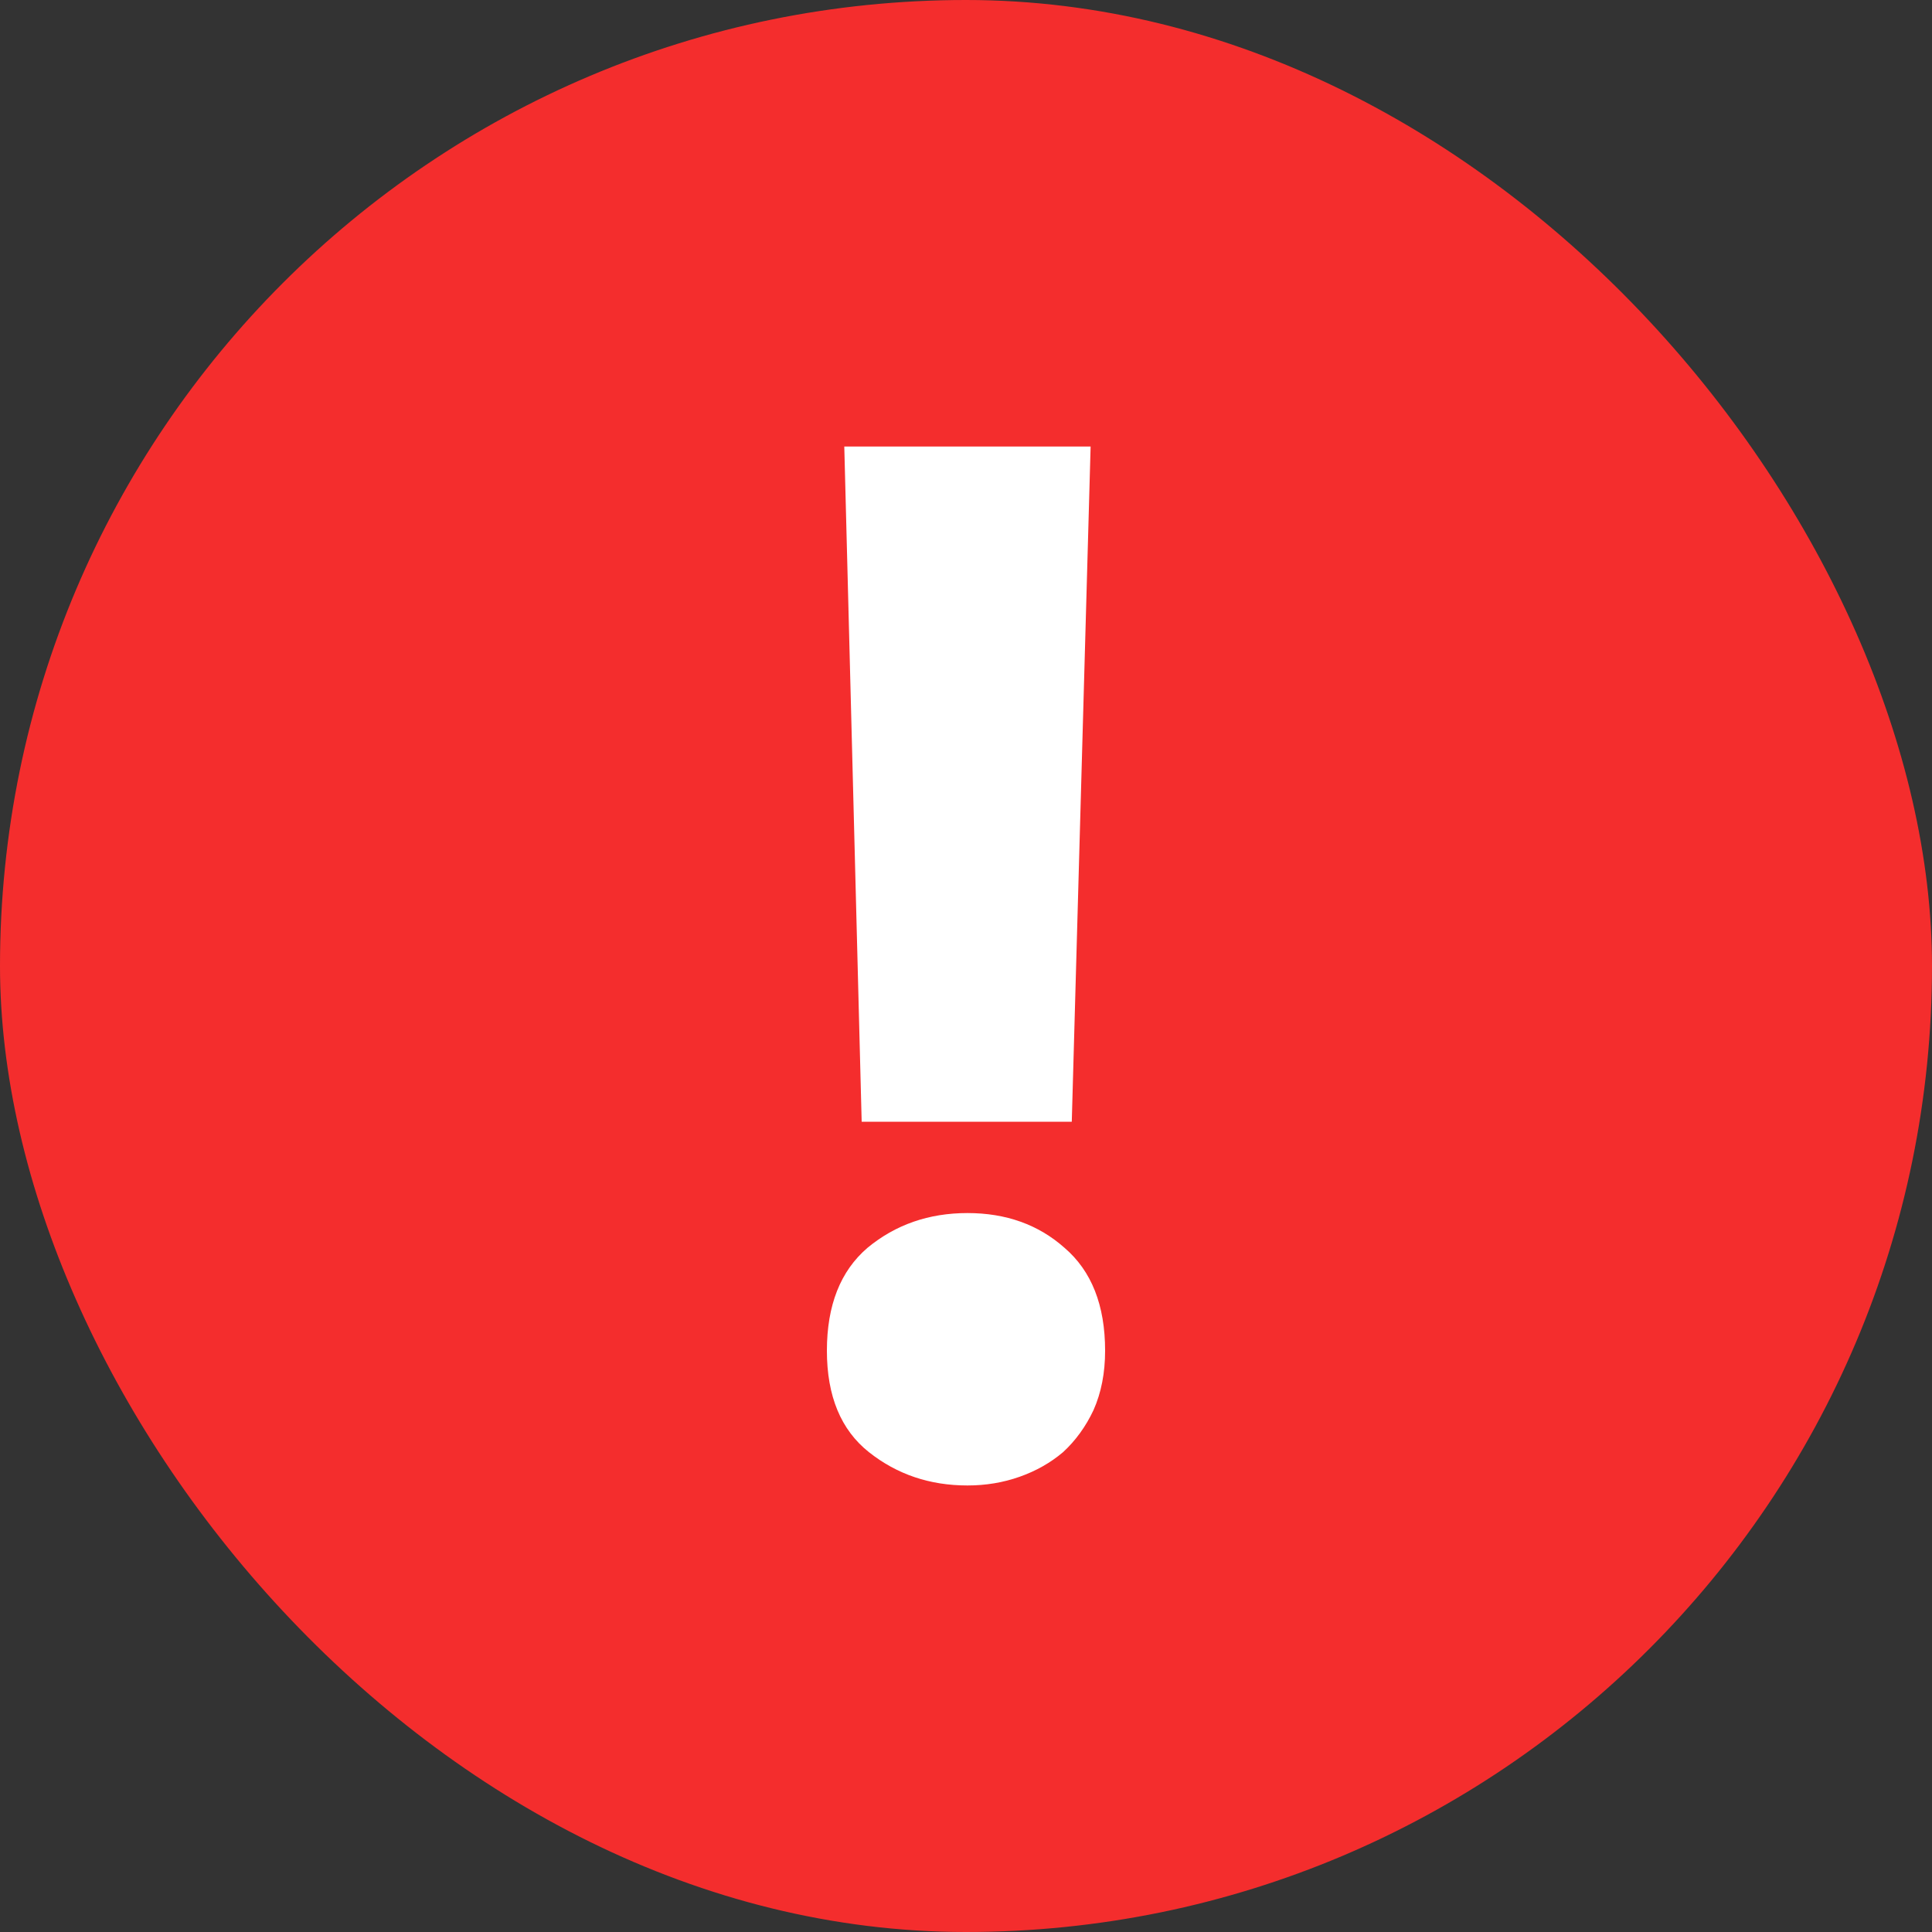 <svg width="48" height="48" viewBox="0 0 48 48" fill="none" xmlns="http://www.w3.org/2000/svg">
<rect x="0" y="0" width="48" height="48" fill="#333333" stroke="none"/>
<rect width="48" height="48" rx="24" fill="#F42D2D"/>
<path d="M26.628 27.87H21.408L20.976 11.094H27.096L26.628 27.87ZM24.036 30.138C24.996 30.138 25.8 30.426 26.448 31.002C27.12 31.578 27.456 32.43 27.456 33.558C27.456 34.11 27.36 34.602 27.168 35.034C26.976 35.442 26.724 35.79 26.412 36.078C26.1 36.342 25.74 36.546 25.332 36.69C24.924 36.834 24.492 36.906 24.036 36.906C23.1 36.906 22.284 36.63 21.588 36.078C20.892 35.526 20.544 34.686 20.544 33.558C20.544 32.43 20.88 31.578 21.552 31.002C22.248 30.426 23.076 30.138 24.036 30.138Z" fill="white"/>
</svg>
